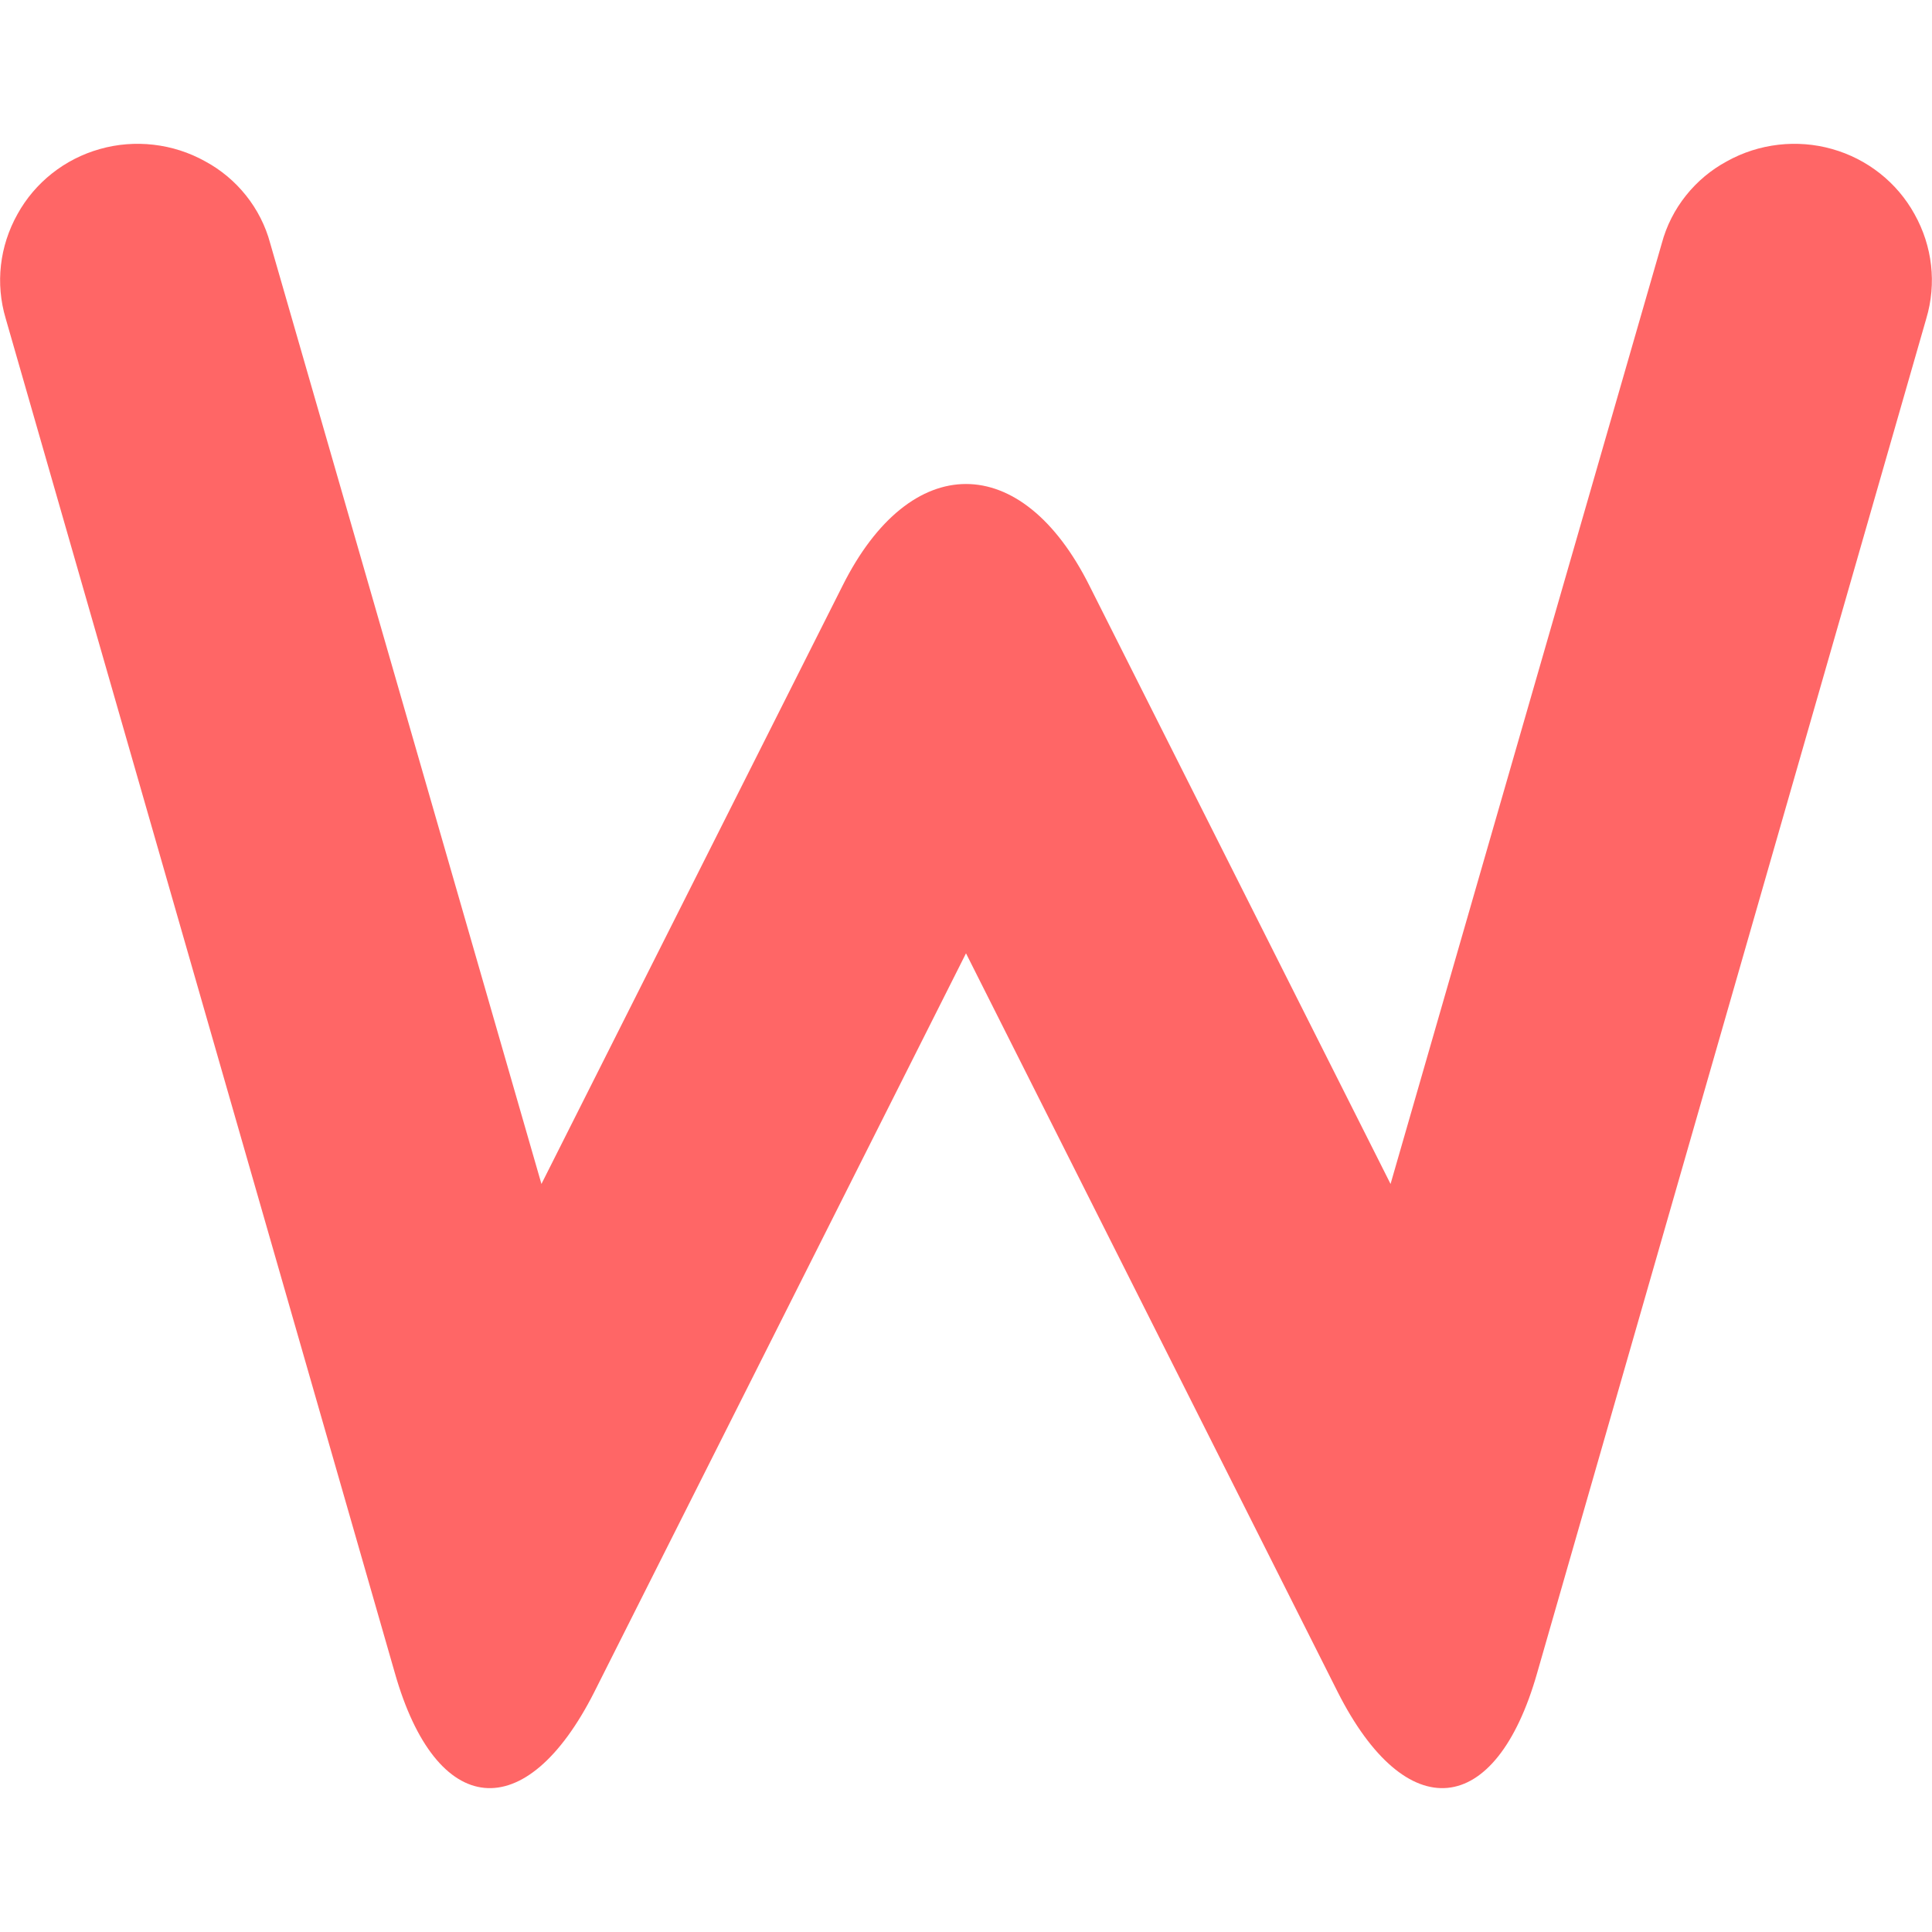
<svg xmlns="http://www.w3.org/2000/svg" xmlns:xlink="http://www.w3.org/1999/xlink" width="16px" height="16px" viewBox="0 0 16 16" version="1.1">
<g id="surface1">
<path style=" stroke:none;fill-rule:nonzero;fill:#ff6666;fill-opacity:1;" d="M 13.762 2.016 C 13.84 1.723 14.039 1.477 14.301 1.336 C 14.566 1.188 14.883 1.152 15.172 1.234 C 15.465 1.316 15.711 1.512 15.855 1.773 C 16.004 2.039 16.039 2.348 15.953 2.637 L 12.73 13.855 C 12.387 15.062 11.645 15.133 11.078 14.012 L 8 7.895 L 4.922 14.012 C 4.355 15.133 3.613 15.062 3.27 13.855 L 0.047 2.637 C -0.039 2.348 -0.004 2.039 0.145 1.773 C 0.289 1.512 0.535 1.316 0.828 1.234 C 1.117 1.152 1.434 1.188 1.699 1.336 C 1.961 1.477 2.16 1.723 2.238 2.016 L 4.484 9.805 L 6.977 4.852 C 7.539 3.727 8.461 3.727 9.023 4.852 L 11.516 9.805 Z M 13.762 2.016 "/>
</g>
</svg>
